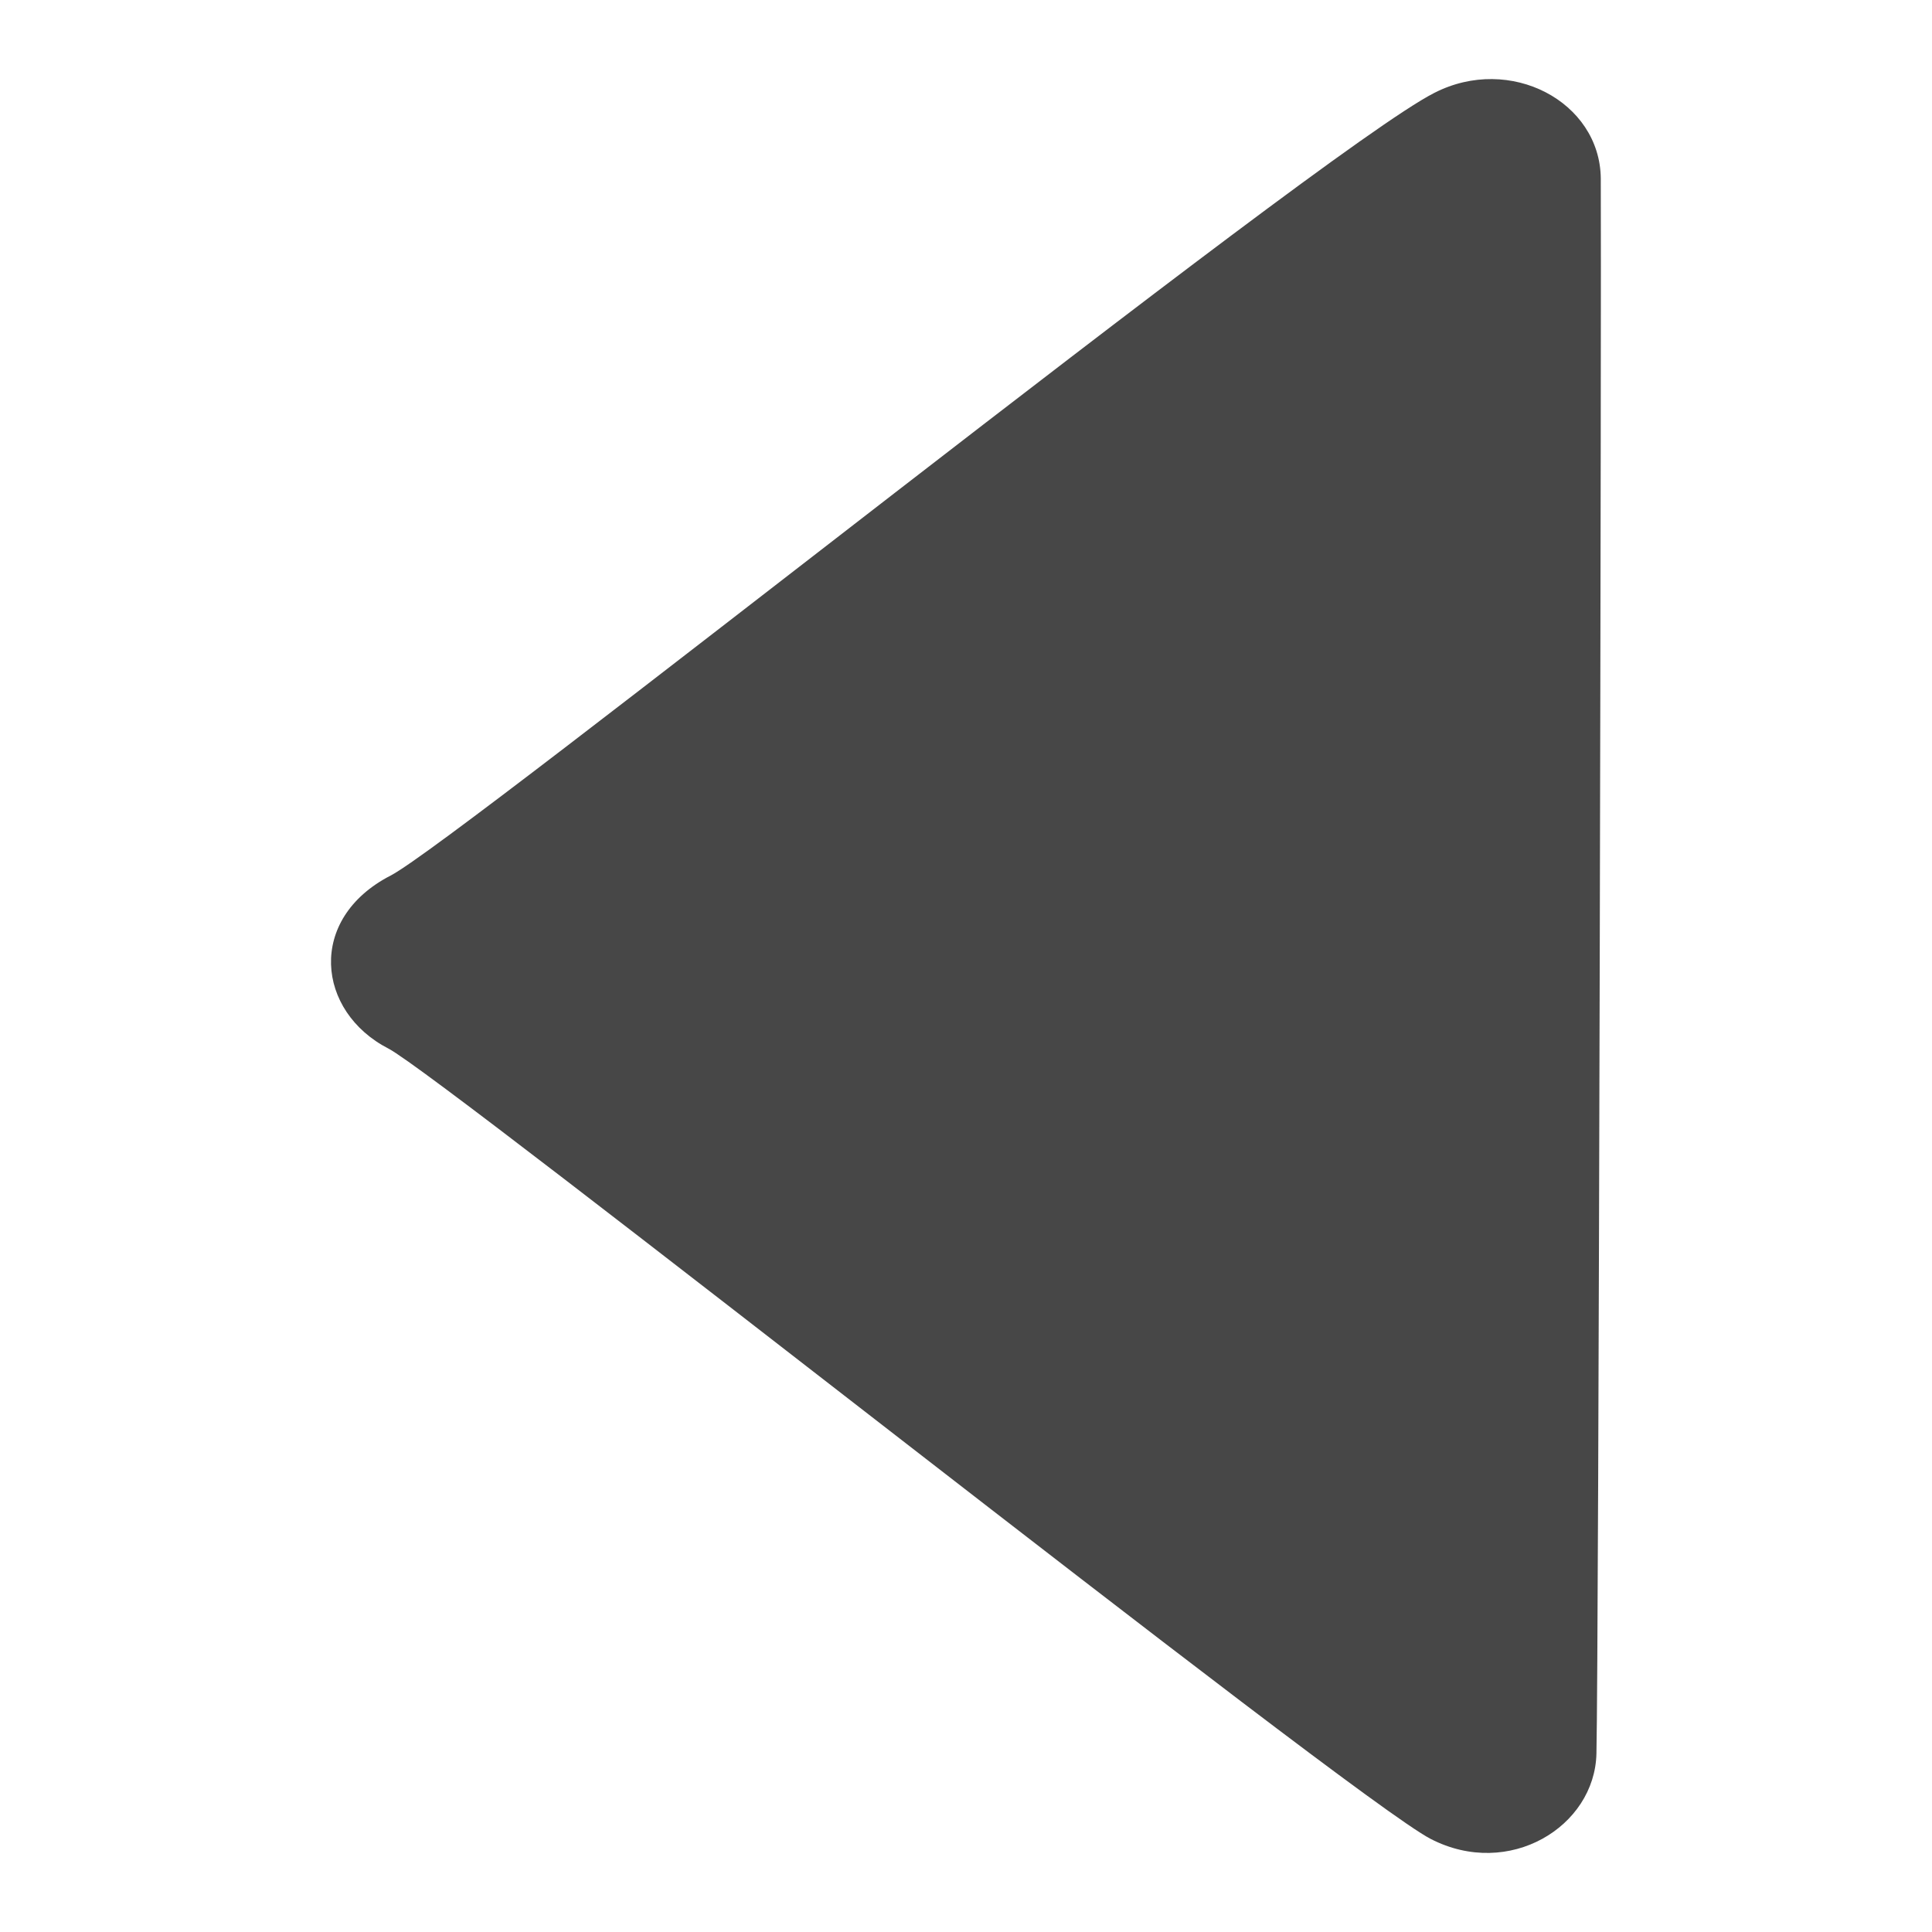 <?xml version="1.0" encoding="utf-8"?>
<!-- Generator: Adobe Illustrator 17.0.0, SVG Export Plug-In . SVG Version: 6.00 Build 0)  -->
<!DOCTYPE svg PUBLIC "-//W3C//DTD SVG 1.1//EN" "http://www.w3.org/Graphics/SVG/1.1/DTD/svg11.dtd">
<svg version="1.1" id="Layer_1" xmlns="http://www.w3.org/2000/svg" xmlns:xlink="http://www.w3.org/1999/xlink" x="0px" y="0px"
	 width="16px" height="16px" viewBox="0 0 16 16" enable-background="new 0 0 16 16" xml:space="preserve">
<path fill="#474747" d="M11.848,15.229c-0.662-0.342-8.177-6.311-8.631-6.545C2.622,8.378,2.538,7.61,3.235,7.251
	c0.559-0.288,7.685-5.996,8.644-6.482c0.628-0.321,1.371,0.073,1.378,0.708c0.006,0.709-0.017,12.22-0.036,13.046
	C13.207,15.128,12.497,15.564,11.848,15.229z"/>
</svg>

